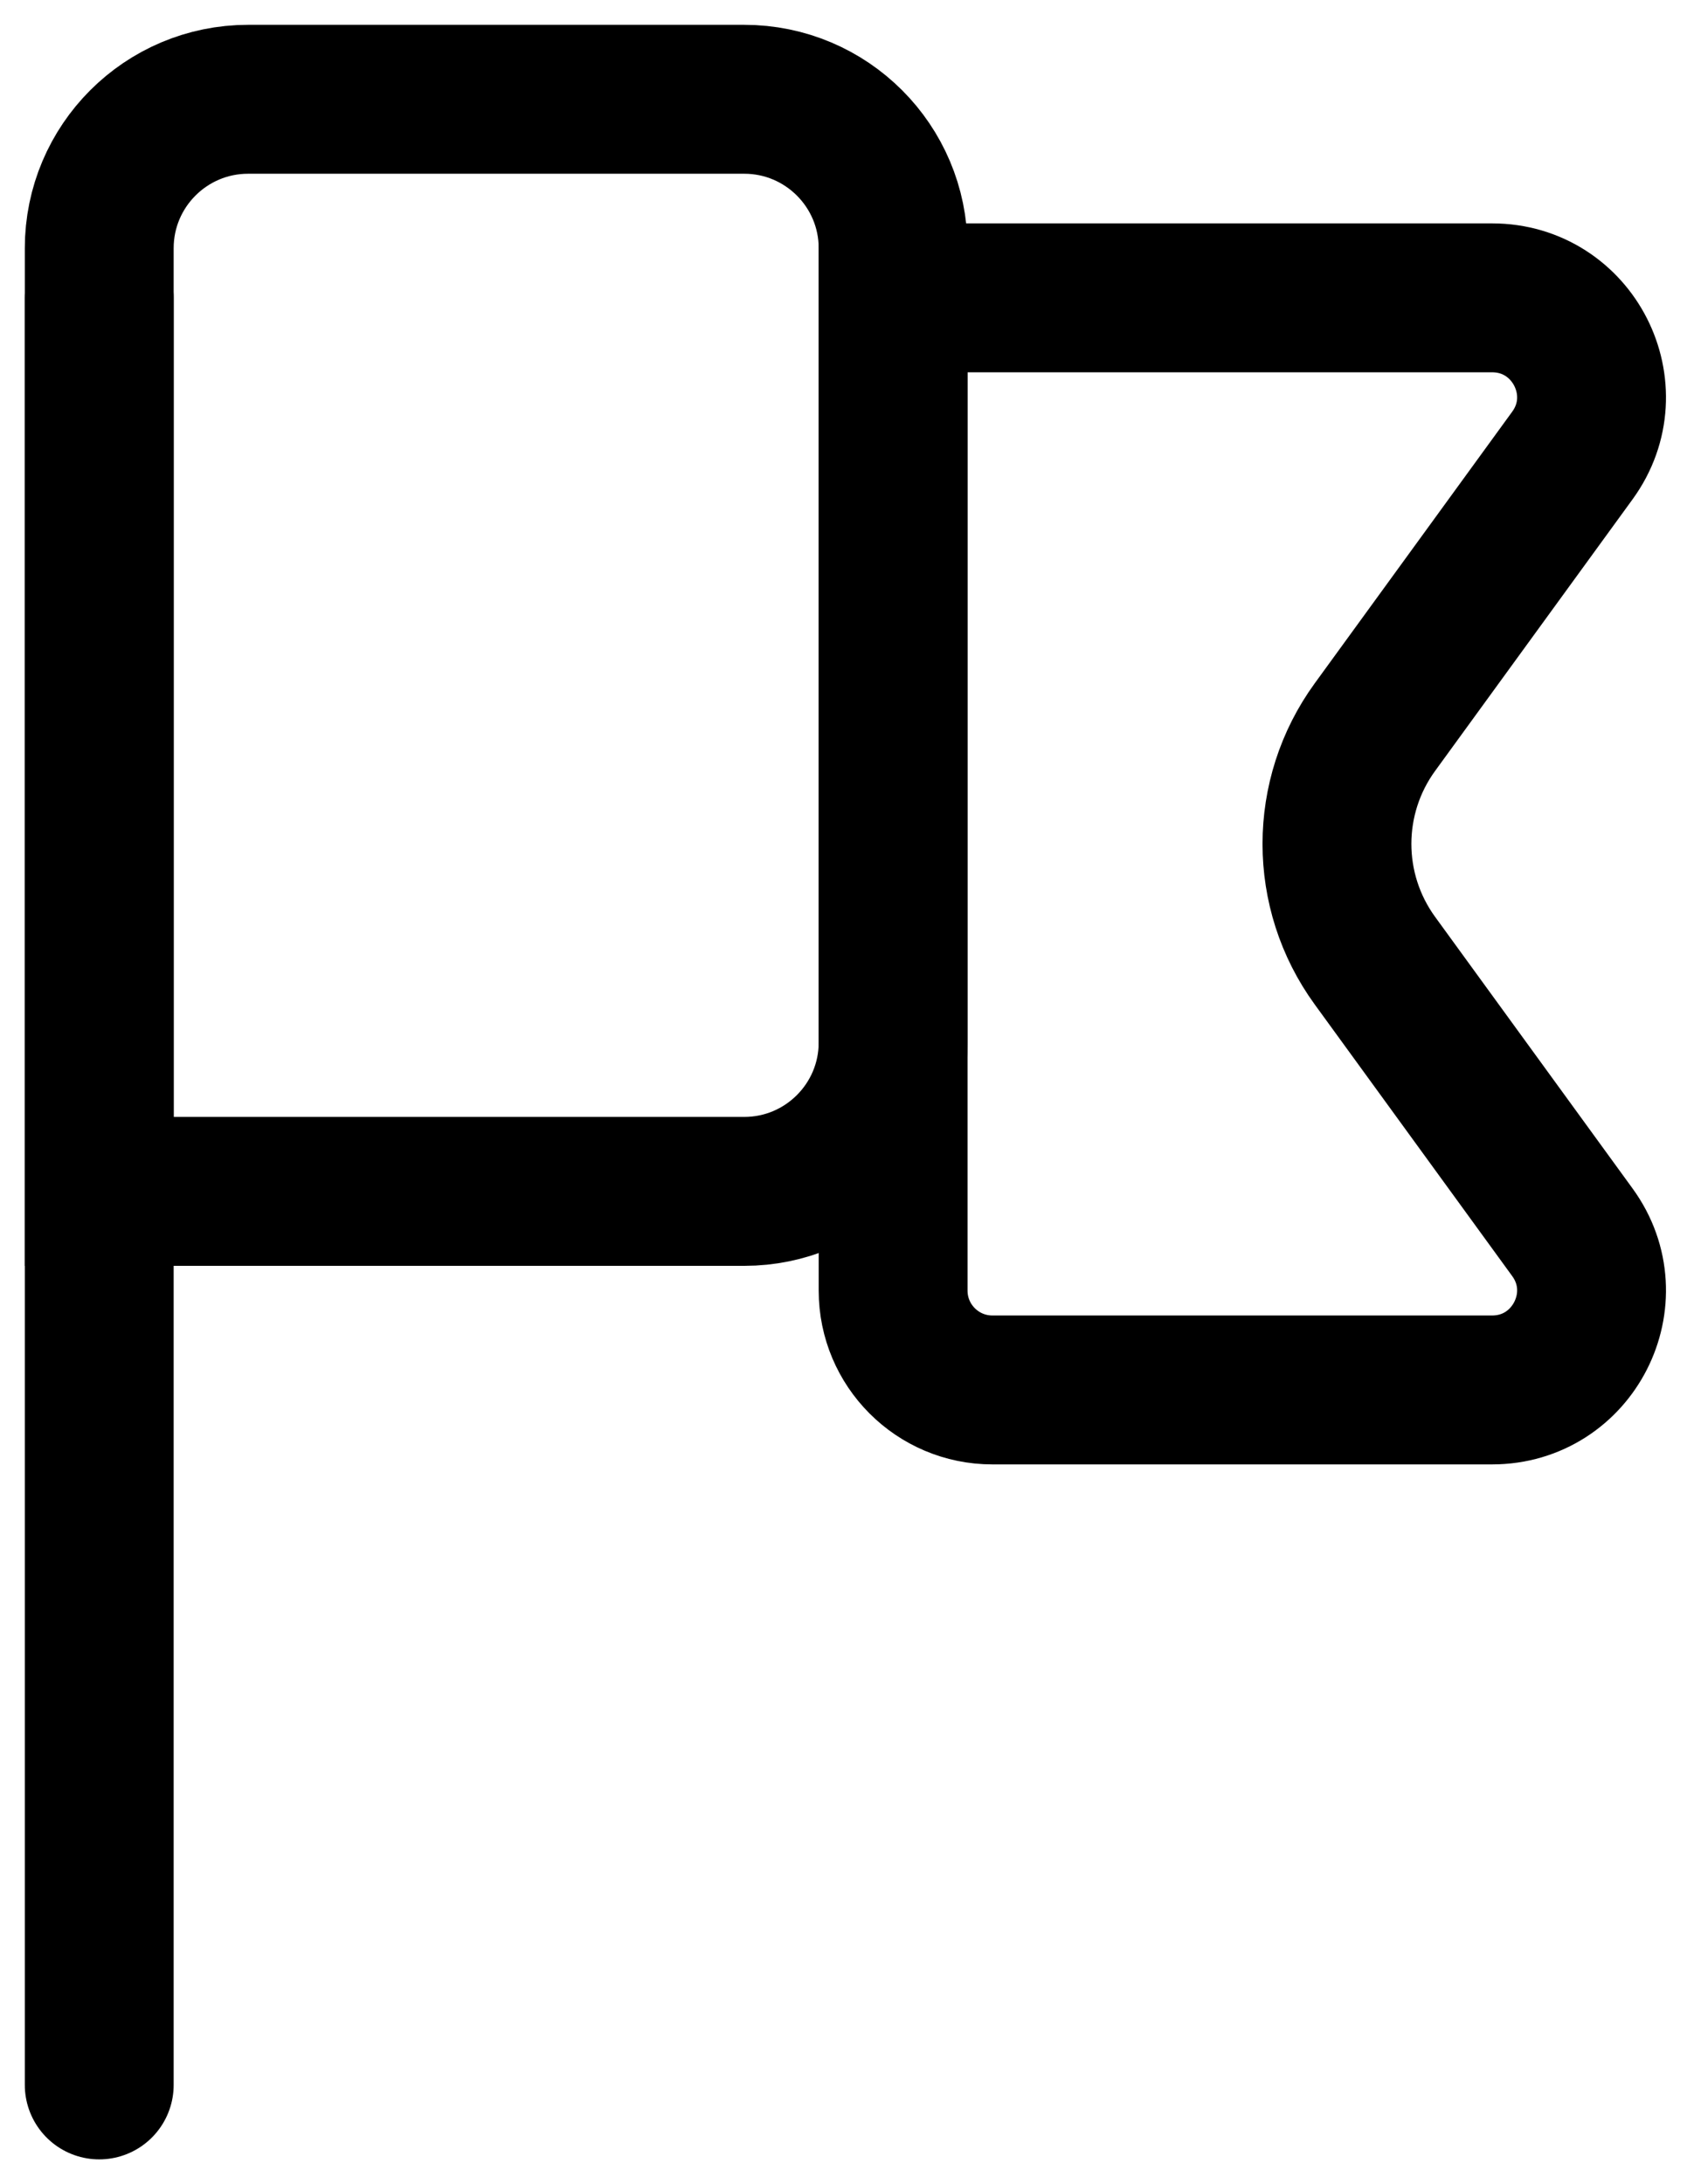 <svg width="17" height="22" viewBox="0 0 17 22" fill="none" xmlns="http://www.w3.org/2000/svg">
<path d="M1 2.5C1 1.672 1.672 1 2.5 1H7.5C8.328 1 9 1.672 9 2.5V10.5C9 11.328 8.328 12 7.5 12H1V2.5Z" stroke="black" stroke-width="1.5"/>
<path d="M9 3H15.036C15.854 3 16.326 3.927 15.845 4.588L13.855 7.324C13.345 8.025 13.345 8.975 13.855 9.676L15.845 12.412C16.326 13.073 15.854 14 15.036 14H10C9.448 14 9 13.552 9 13V3Z" stroke="black" stroke-width="1.5"/>
<path d="M1 21L1 3" stroke="black" stroke-width="1.5" stroke-linecap="round" stroke-linejoin="round"/>
</svg>
